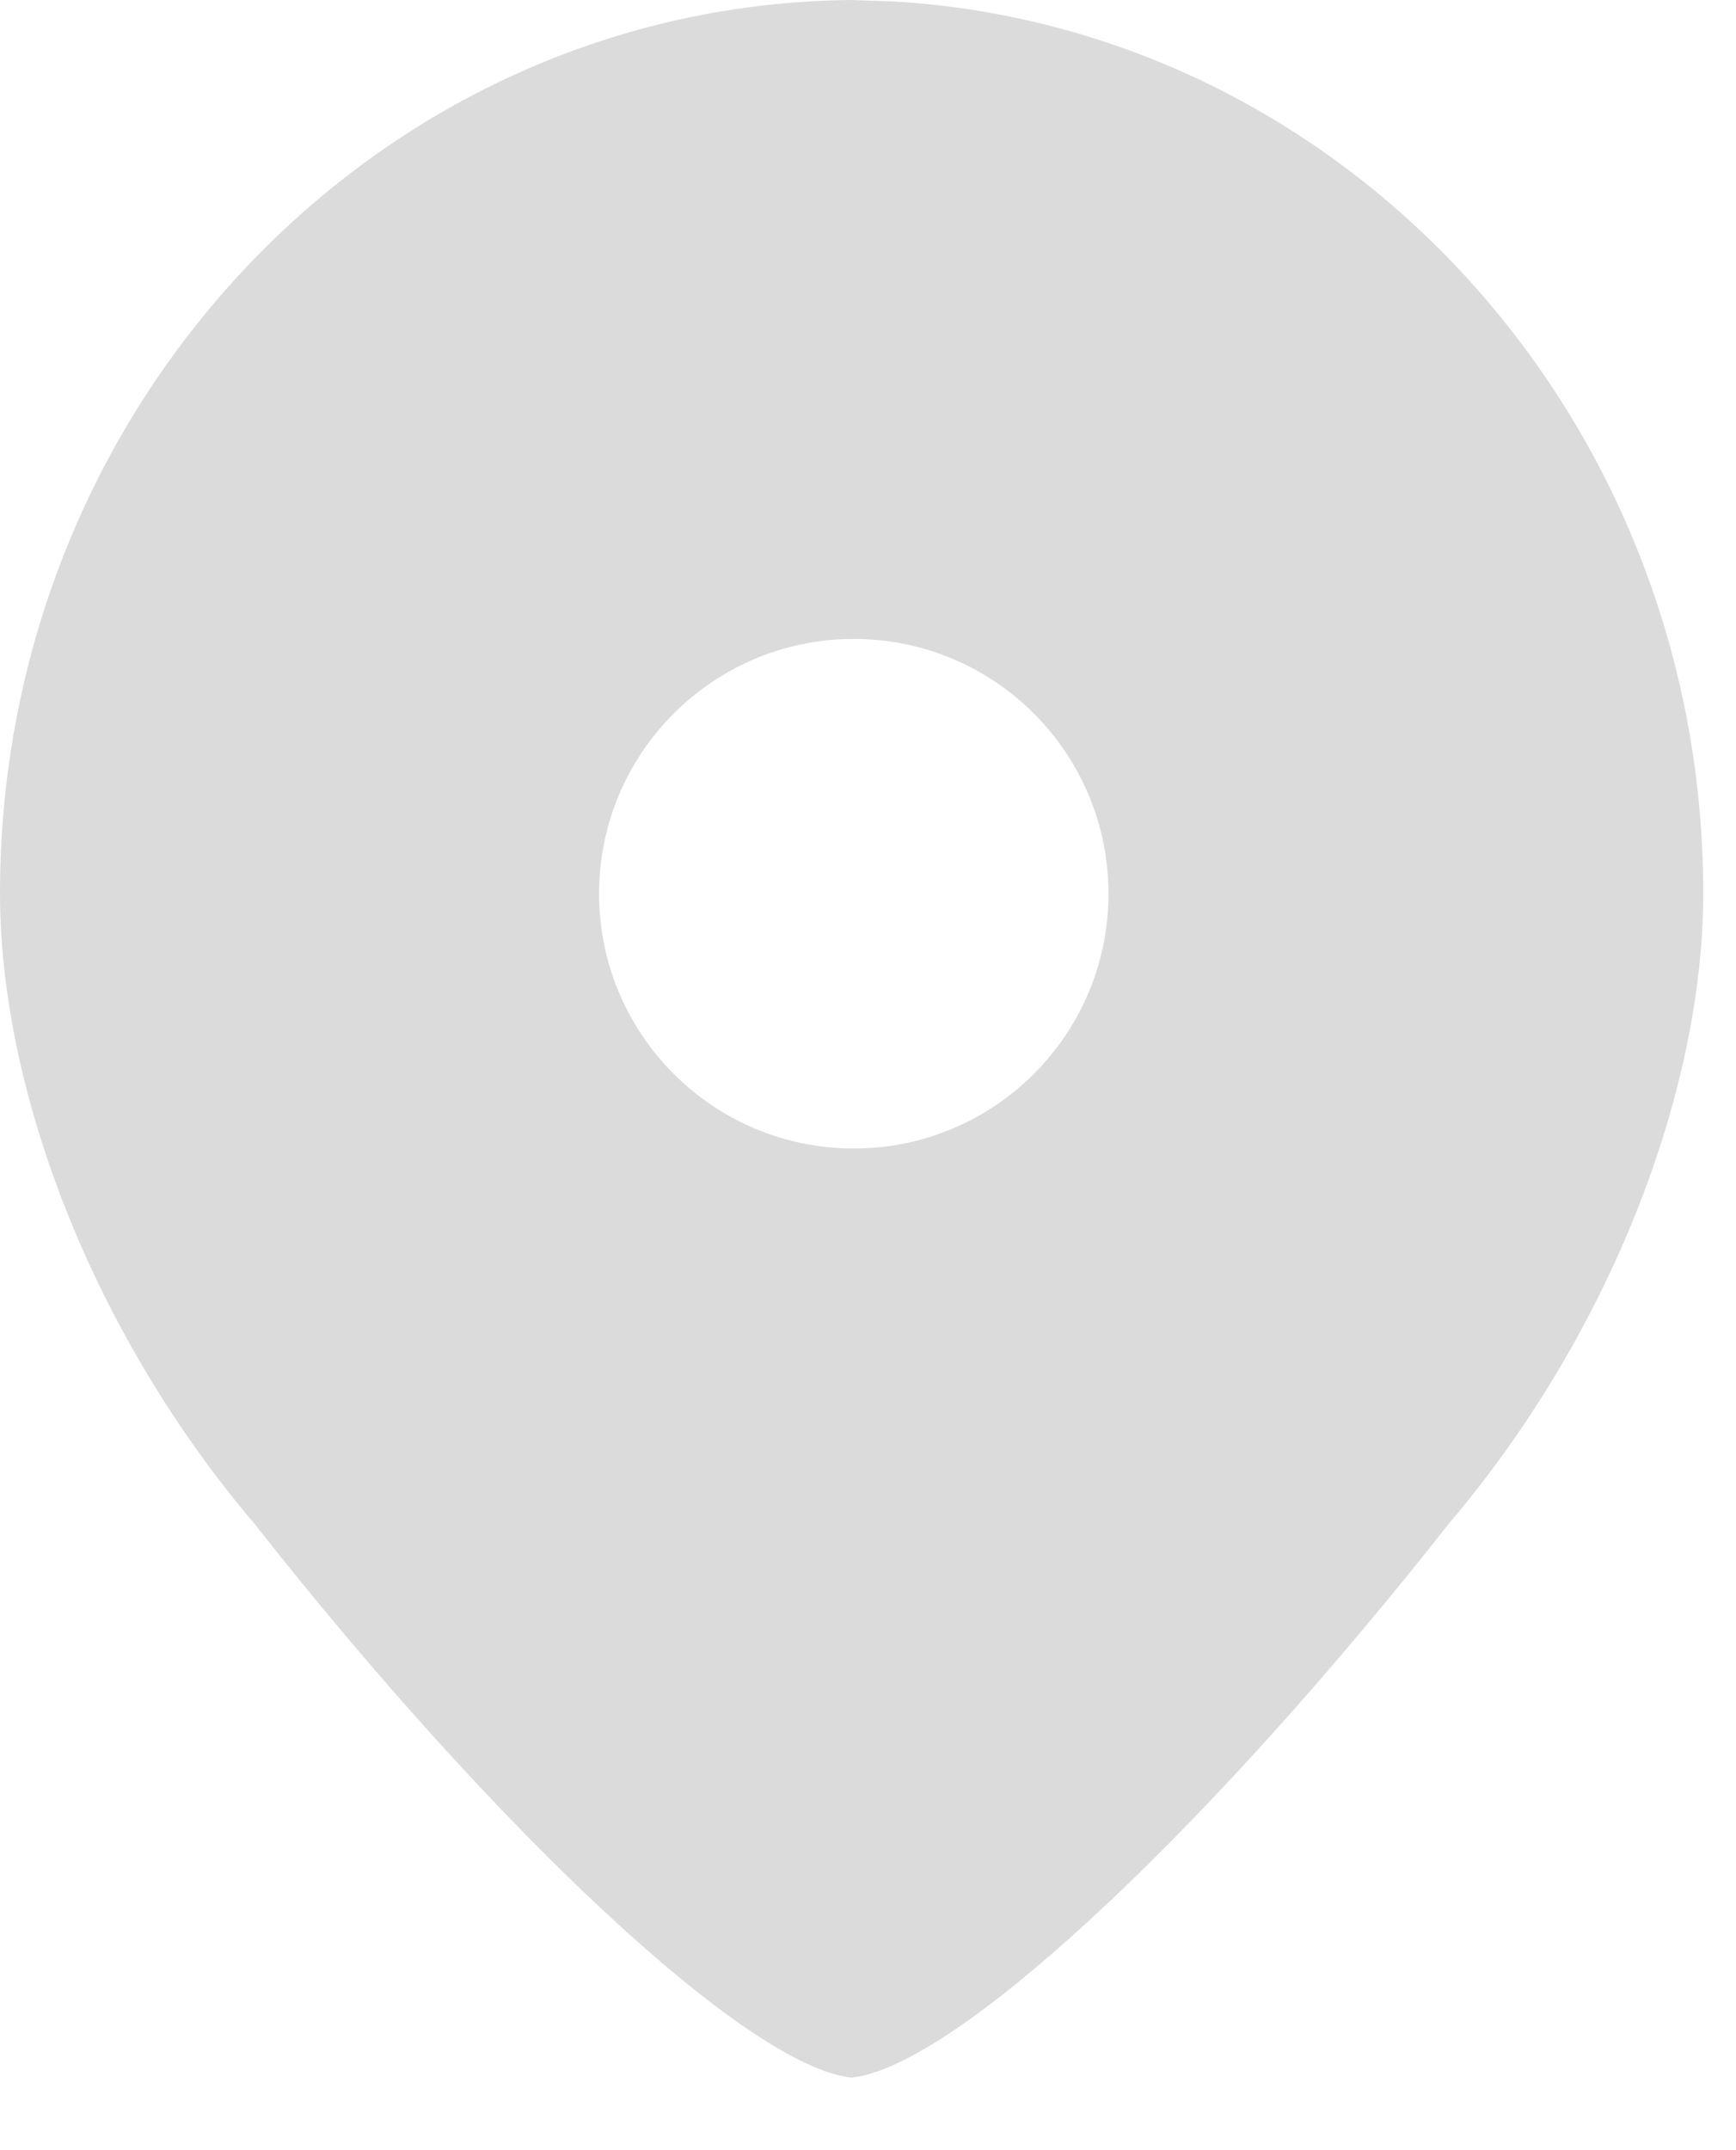 <svg width="21" height="26" viewBox="0 0 21 26" fill="none" xmlns="http://www.w3.org/2000/svg">
<path d="M10.833 0.019C16.283 0.352 20.603 5.052 20.604 10.801C20.603 13.189 19.483 16.125 17.523 18.429C14.716 21.994 11.763 24.808 10.426 25.102L10.302 25.123C9.031 24.988 5.977 22.108 3.081 18.429C1.121 16.125 0 13.189 0 10.801C0 4.866 4.604 0.05 10.302 0L10.833 0.019ZM10.328 7.726C8.627 7.726 7.247 9.105 7.247 10.807C7.247 12.508 8.627 13.888 10.328 13.888C12.03 13.888 13.409 12.508 13.409 10.807C13.409 9.105 12.03 7.726 10.328 7.726Z" fill="#DBDBDB"/>
</svg>
